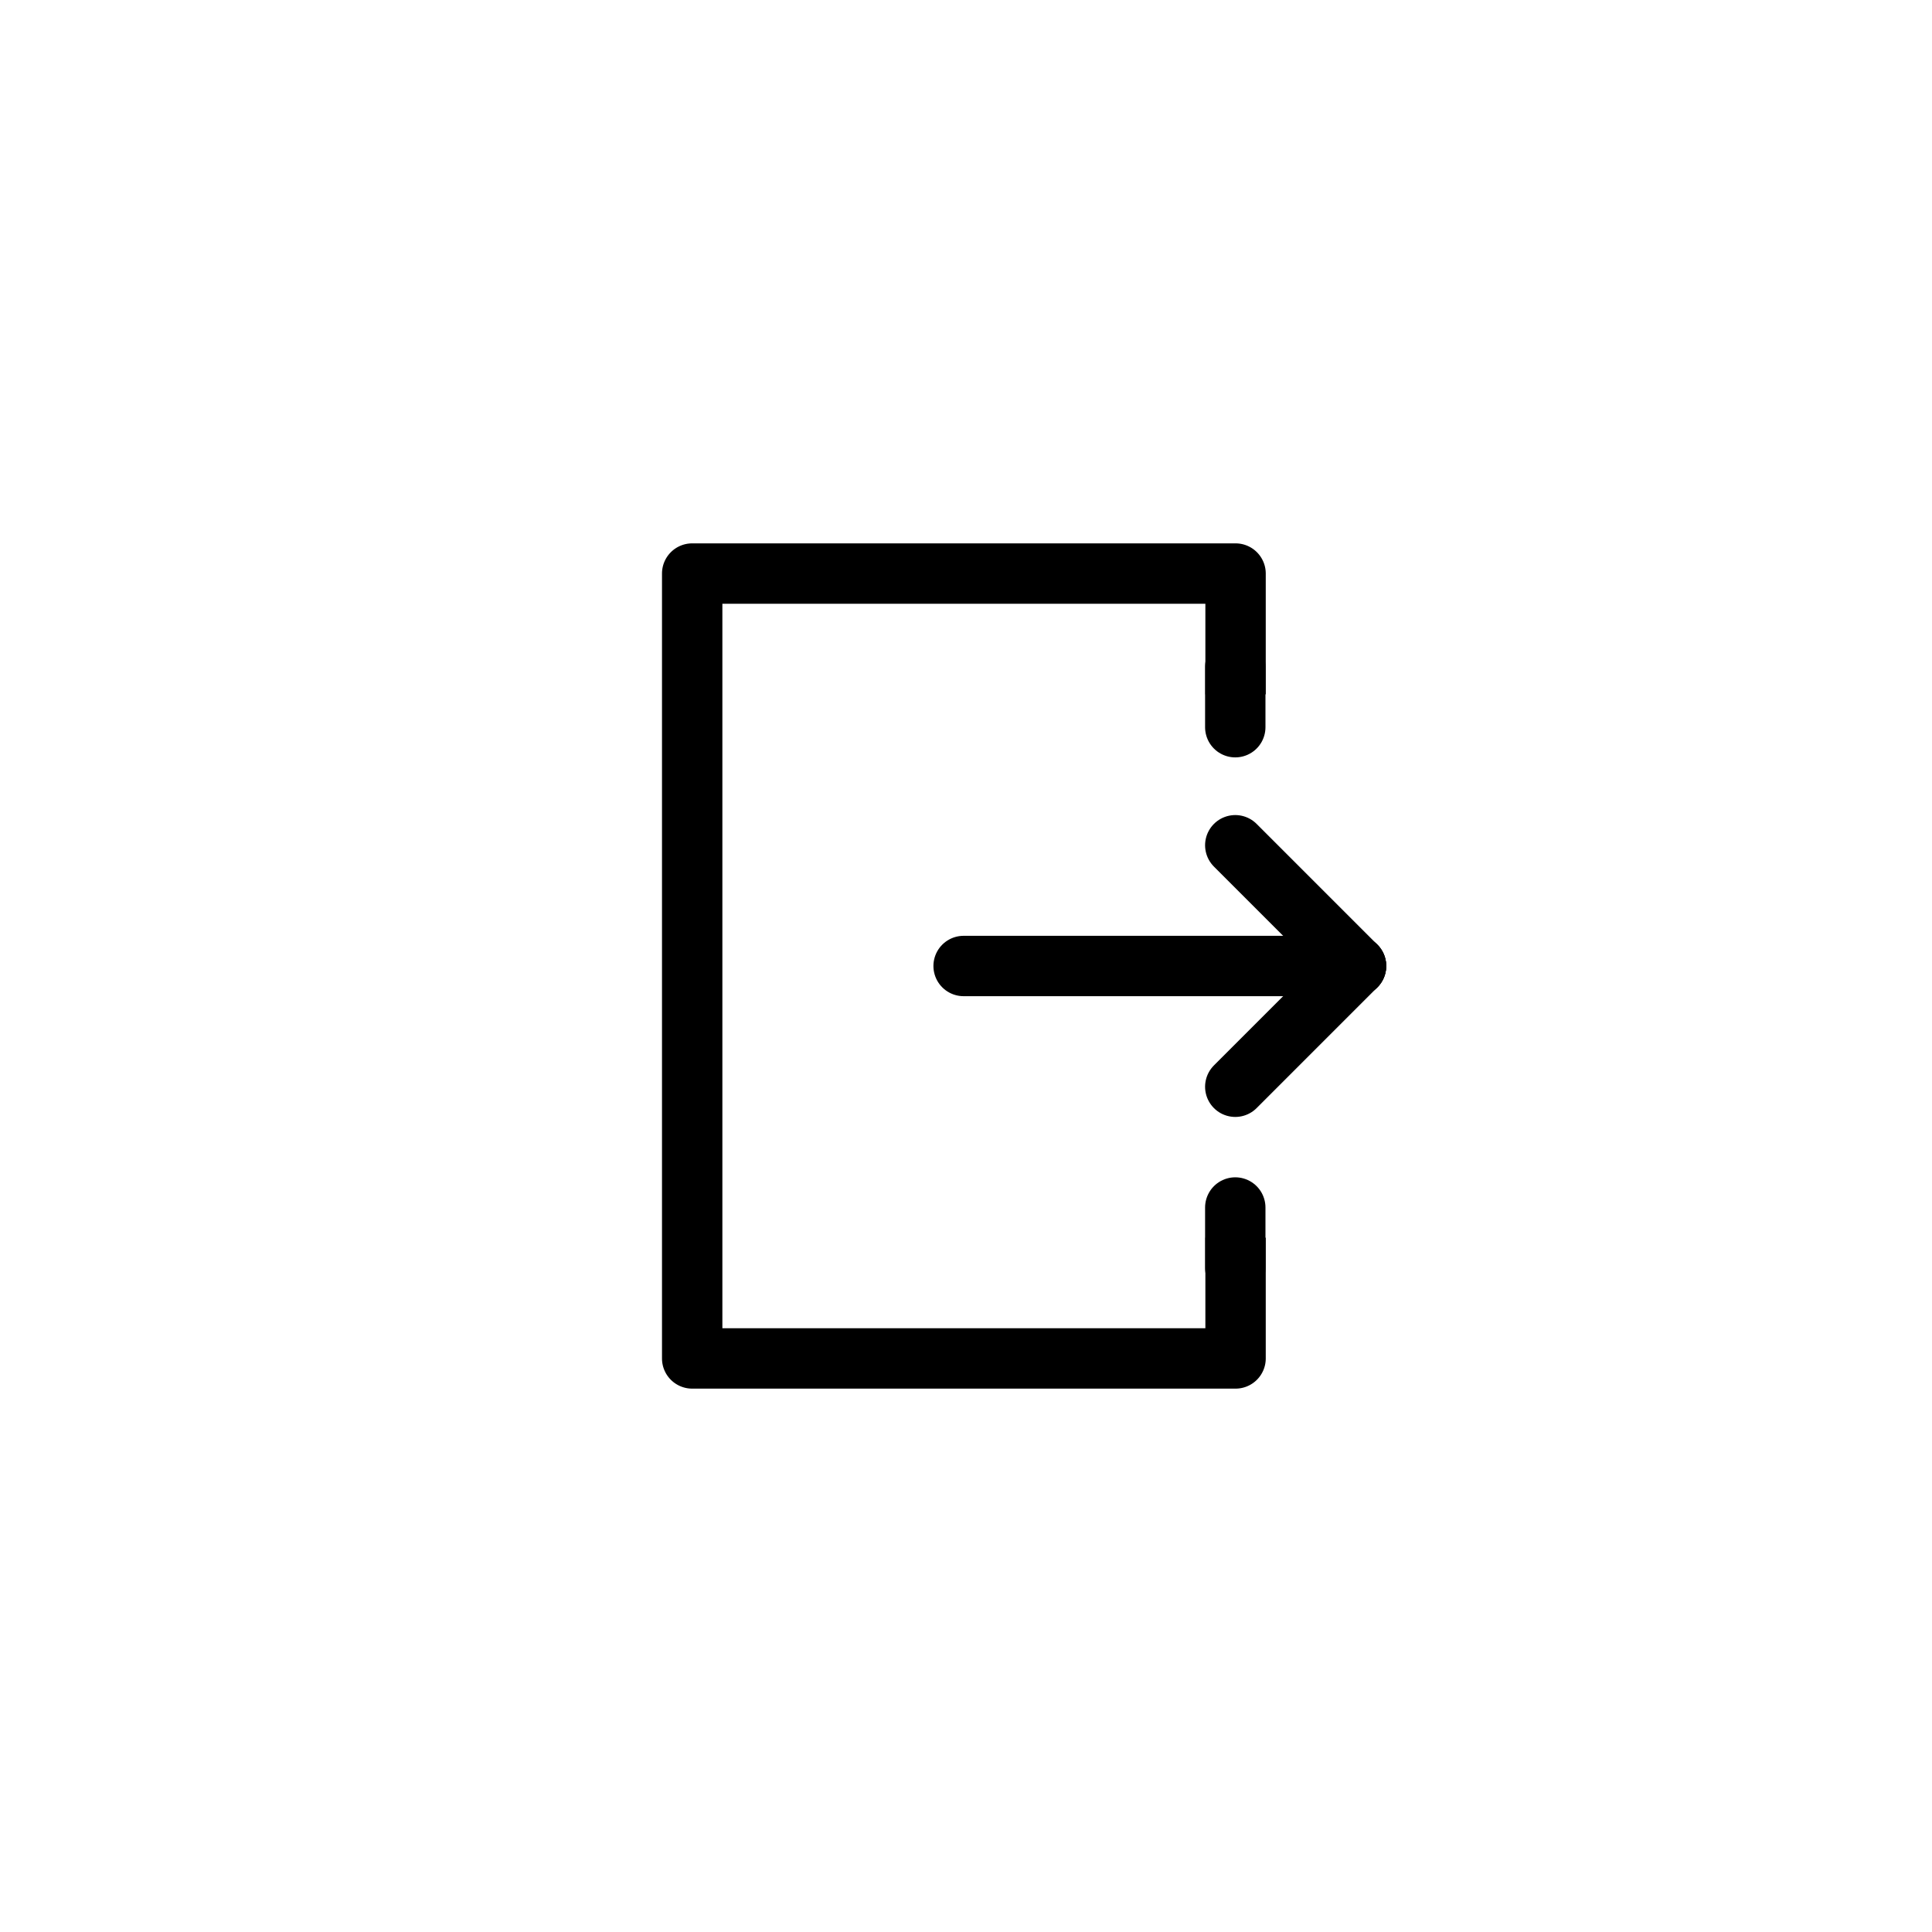 <?xml version="1.0" encoding="UTF-8" standalone="no" ?>
<!DOCTYPE svg PUBLIC "-//W3C//DTD SVG 1.1//EN" "http://www.w3.org/Graphics/SVG/1.1/DTD/svg11.dtd">
<svg xmlns="http://www.w3.org/2000/svg" xmlns:xlink="http://www.w3.org/1999/xlink" version="1.1" width="400" height="400" viewBox="0 0 400 400" xml:space="preserve">
<desc>Created with Fabric.js 3.6.2</desc>
<defs>
</defs>
<g transform="matrix(6.25 0 0 6.25 240.13 200)" id="logout"  >
<line style="stroke: rgb(0,0,0); stroke-width: 2; stroke-dasharray: none; stroke-linecap: round; stroke-dashoffset: 0; stroke-linejoin: round; stroke-miterlimit: 4; fill: none; fill-rule: nonzero; opacity: 1;"  x1="-6.5" y1="0" x2="6.5" y2="0" />
</g>
<g transform="matrix(6.25 0 0 6.25 199.56 200)" id="logout"  >
<path style="stroke: none; stroke-width: 1; stroke-dasharray: none; stroke-linecap: butt; stroke-dashoffset: 0; stroke-linejoin: miter; stroke-miterlimit: 4; fill: rgb(0,0,0); fill-rule: nonzero; opacity: 1;"  transform=" translate(-15.93, -16)" d="M 23.93 25 v 3 h -16 V 4 h 16 V 7 h 2 V 3 a 1 1 0 0 0 -1 -1 h -18 a 1 1 0 0 0 -1 1 V 29 a 1 1 0 0 0 1 1 h 18 a 1 1 0 0 0 1 -1 V 25 Z" stroke-linecap="round" />
</g>
<g transform="matrix(6.25 0 0 6.25 268.25 212.5)" id="logout"  >
<line style="stroke: rgb(0,0,0); stroke-width: 2; stroke-dasharray: none; stroke-linecap: round; stroke-dashoffset: 0; stroke-linejoin: round; stroke-miterlimit: 4; fill: none; fill-rule: nonzero; opacity: 1;"  x1="2" y1="-2" x2="-2" y2="2" />
</g>
<g transform="matrix(6.25 0 0 6.25 268.25 187.5)" id="logout"  >
<line style="stroke: rgb(0,0,0); stroke-width: 2; stroke-dasharray: none; stroke-linecap: round; stroke-dashoffset: 0; stroke-linejoin: round; stroke-miterlimit: 4; fill: none; fill-rule: nonzero; opacity: 1;"  x1="2" y1="2" x2="-2" y2="-2" />
</g>
<g transform="matrix(6.25 0 0 6.25 255.75 144.31)" id="logout"  >
<line style="stroke: rgb(0,0,0); stroke-width: 2; stroke-dasharray: none; stroke-linecap: round; stroke-dashoffset: 0; stroke-linejoin: round; stroke-miterlimit: 4; fill: none; fill-rule: nonzero; opacity: 1;"  x1="0" y1="1" x2="0" y2="-1" />
</g>
<g transform="matrix(6.25 0 0 6.25 255.75 256.25)" id="logout"  >
<line style="stroke: rgb(0,0,0); stroke-width: 2; stroke-dasharray: none; stroke-linecap: round; stroke-dashoffset: 0; stroke-linejoin: round; stroke-miterlimit: 4; fill: none; fill-rule: nonzero; opacity: 1;"  x1="0" y1="1" x2="0" y2="-1" />
</g>
</svg>